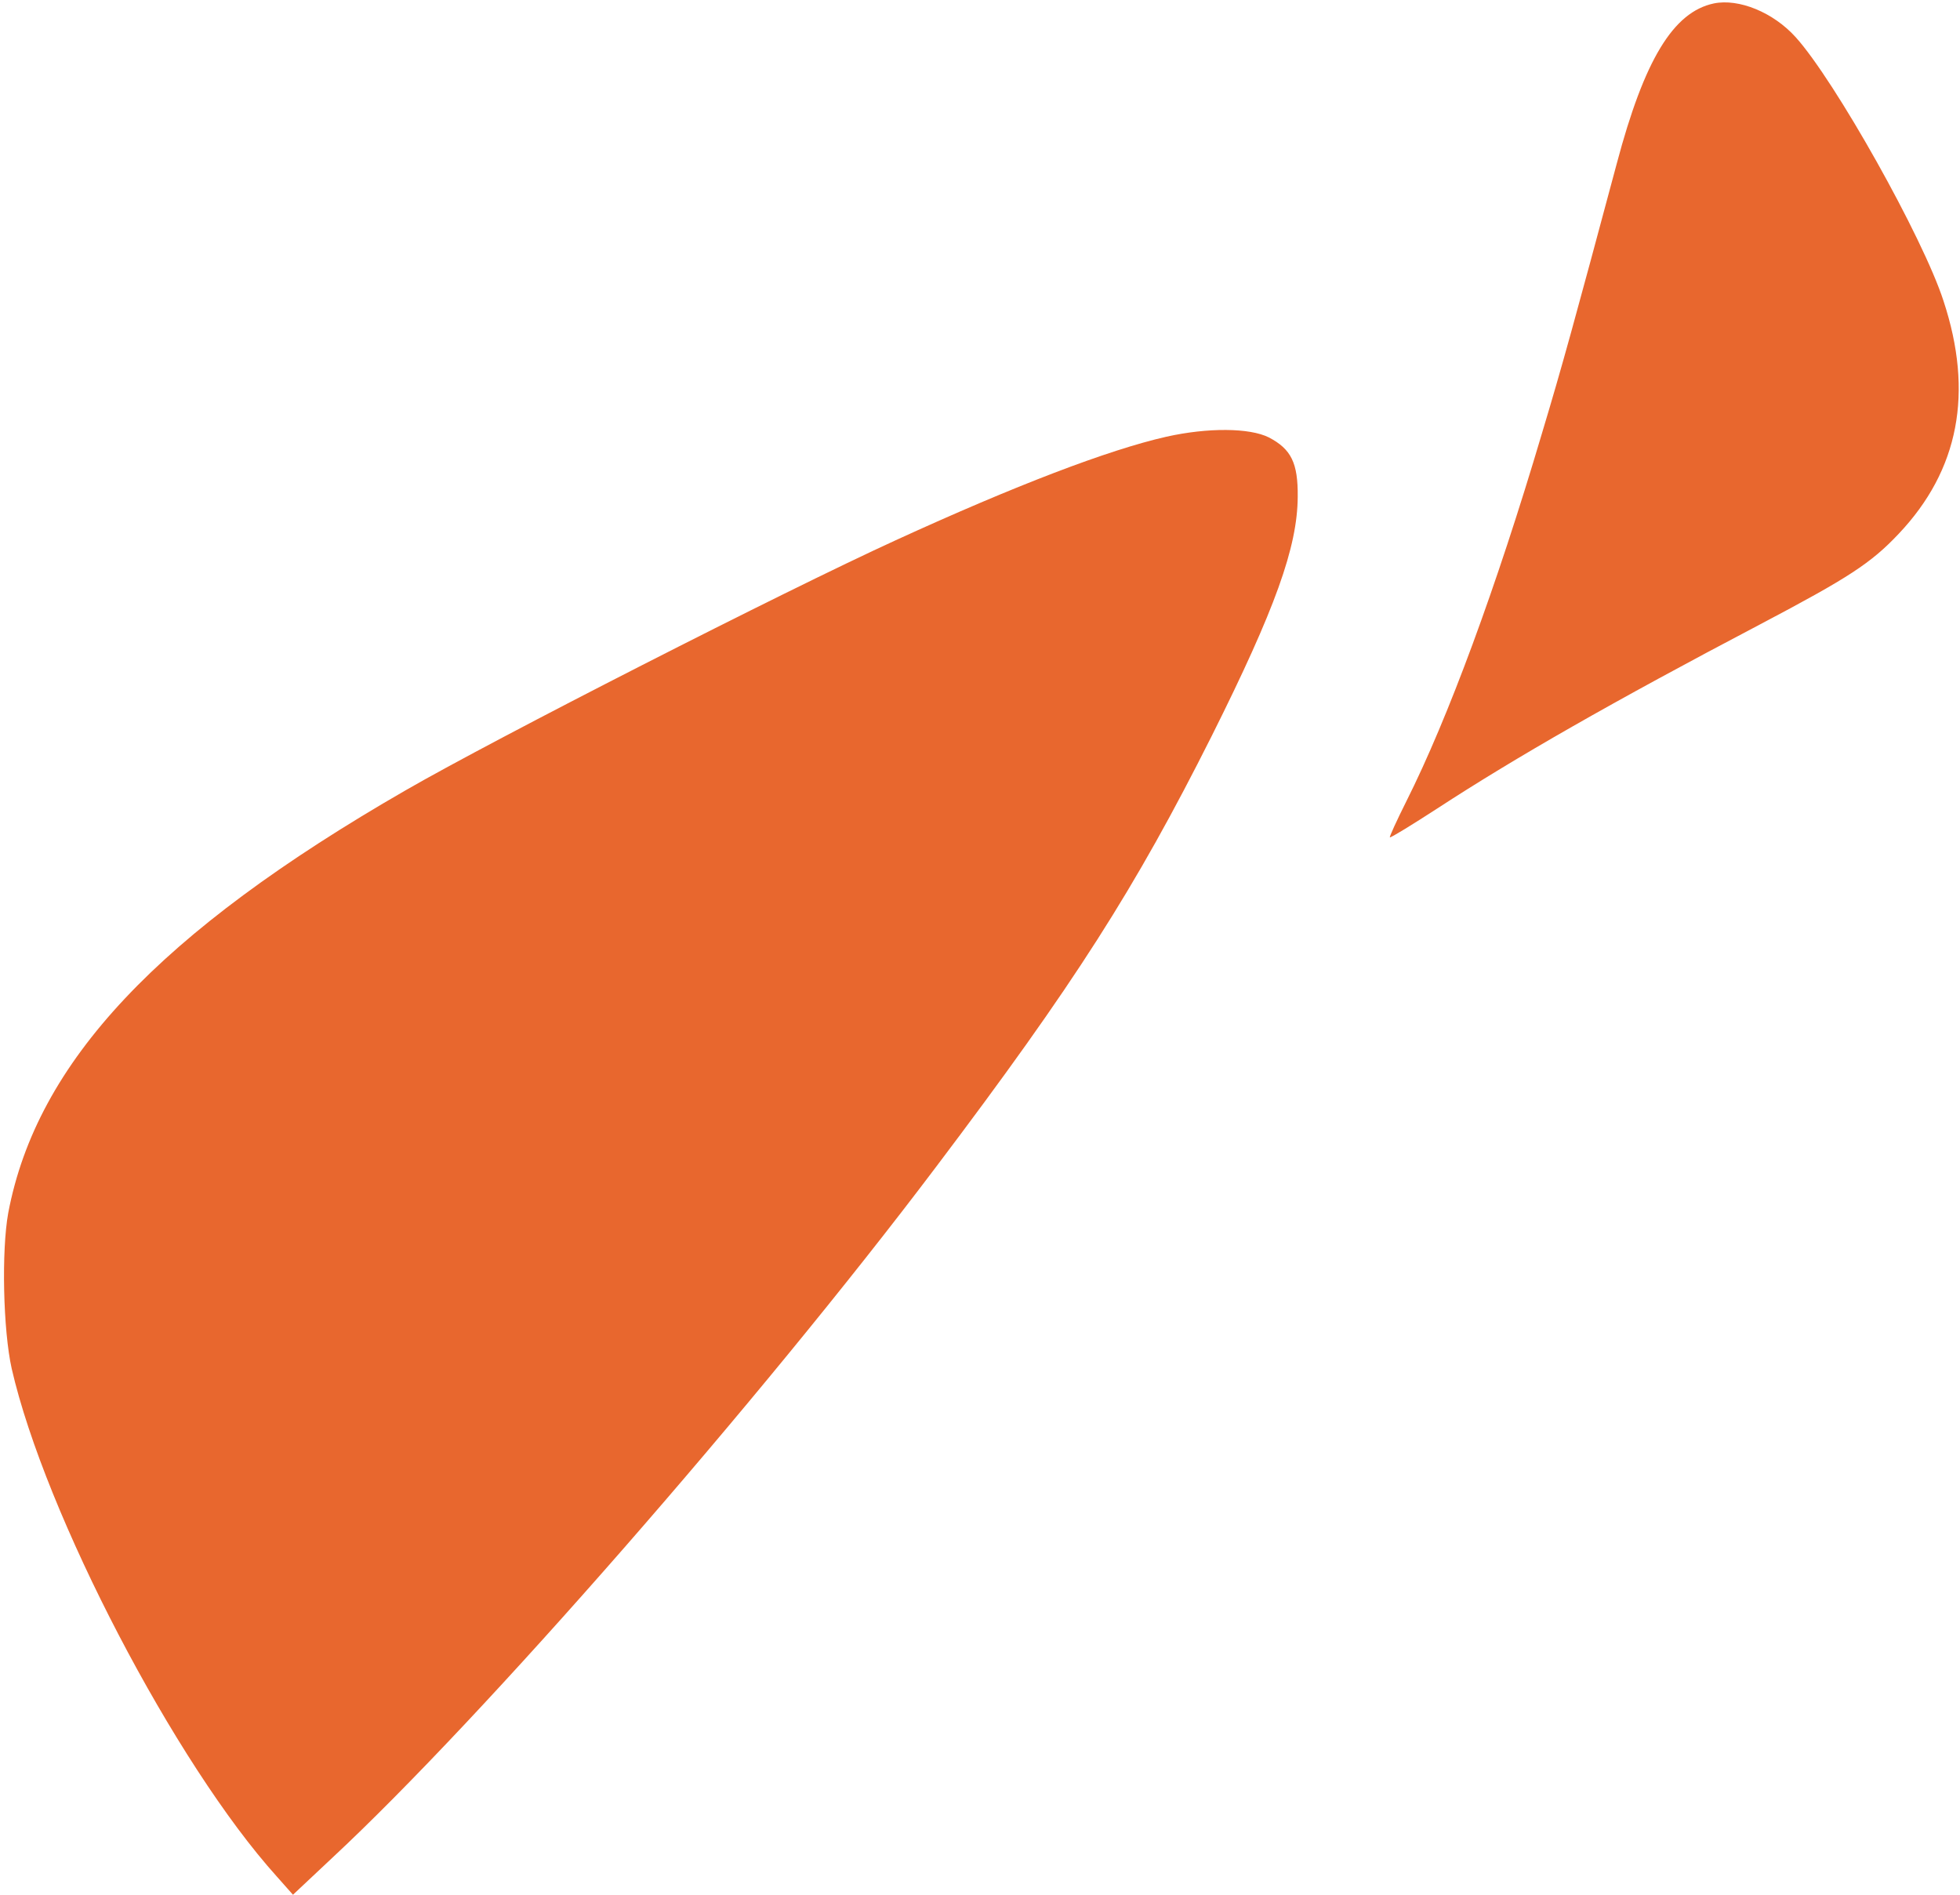<svg version="1.0" xmlns="http://www.w3.org/2000/svg" width="760" height="734.667" viewBox="0 0 570 551"><path d="M498.4 1c-11.8 2.5-20.2 16.4-28.2 46.5-12.2 45.5-15.9 59-21.8 78.6C435.1 171 421.1 208.9 409 233c-2.8 5.6-5 10.4-4.8 10.5.2.2 6.4-3.6 13.8-8.4 22.7-14.8 50.8-30.9 94-53.6 25.6-13.5 32.1-17.7 40.2-26.3 17.5-18.5 21.8-41 13-67.7-5.9-18.3-31.6-64.1-43-76.7-6.5-7.2-16.5-11.3-23.8-9.8zM339.2 127c-16.8 3.8-44 14.2-78.7 30.1C227.9 172 144 214.8 118 229.8 46.1 271.2 10.7 308.9 2.4 352.7c-2 11-1.5 34.1 1 45.3 9.7 42.3 47.6 115 77.1 147.7l4.7 5.3 11.5-10.8c43.4-40.4 124.1-132.7 175.4-200.7 40.5-53.6 58-81.1 80.3-125.5 18.5-37 24.9-54.9 25-69.5.1-9.9-1.9-13.9-8.4-17.3-5.6-2.8-17.7-2.9-29.8-.2z" fill="#E8672E"/></svg>